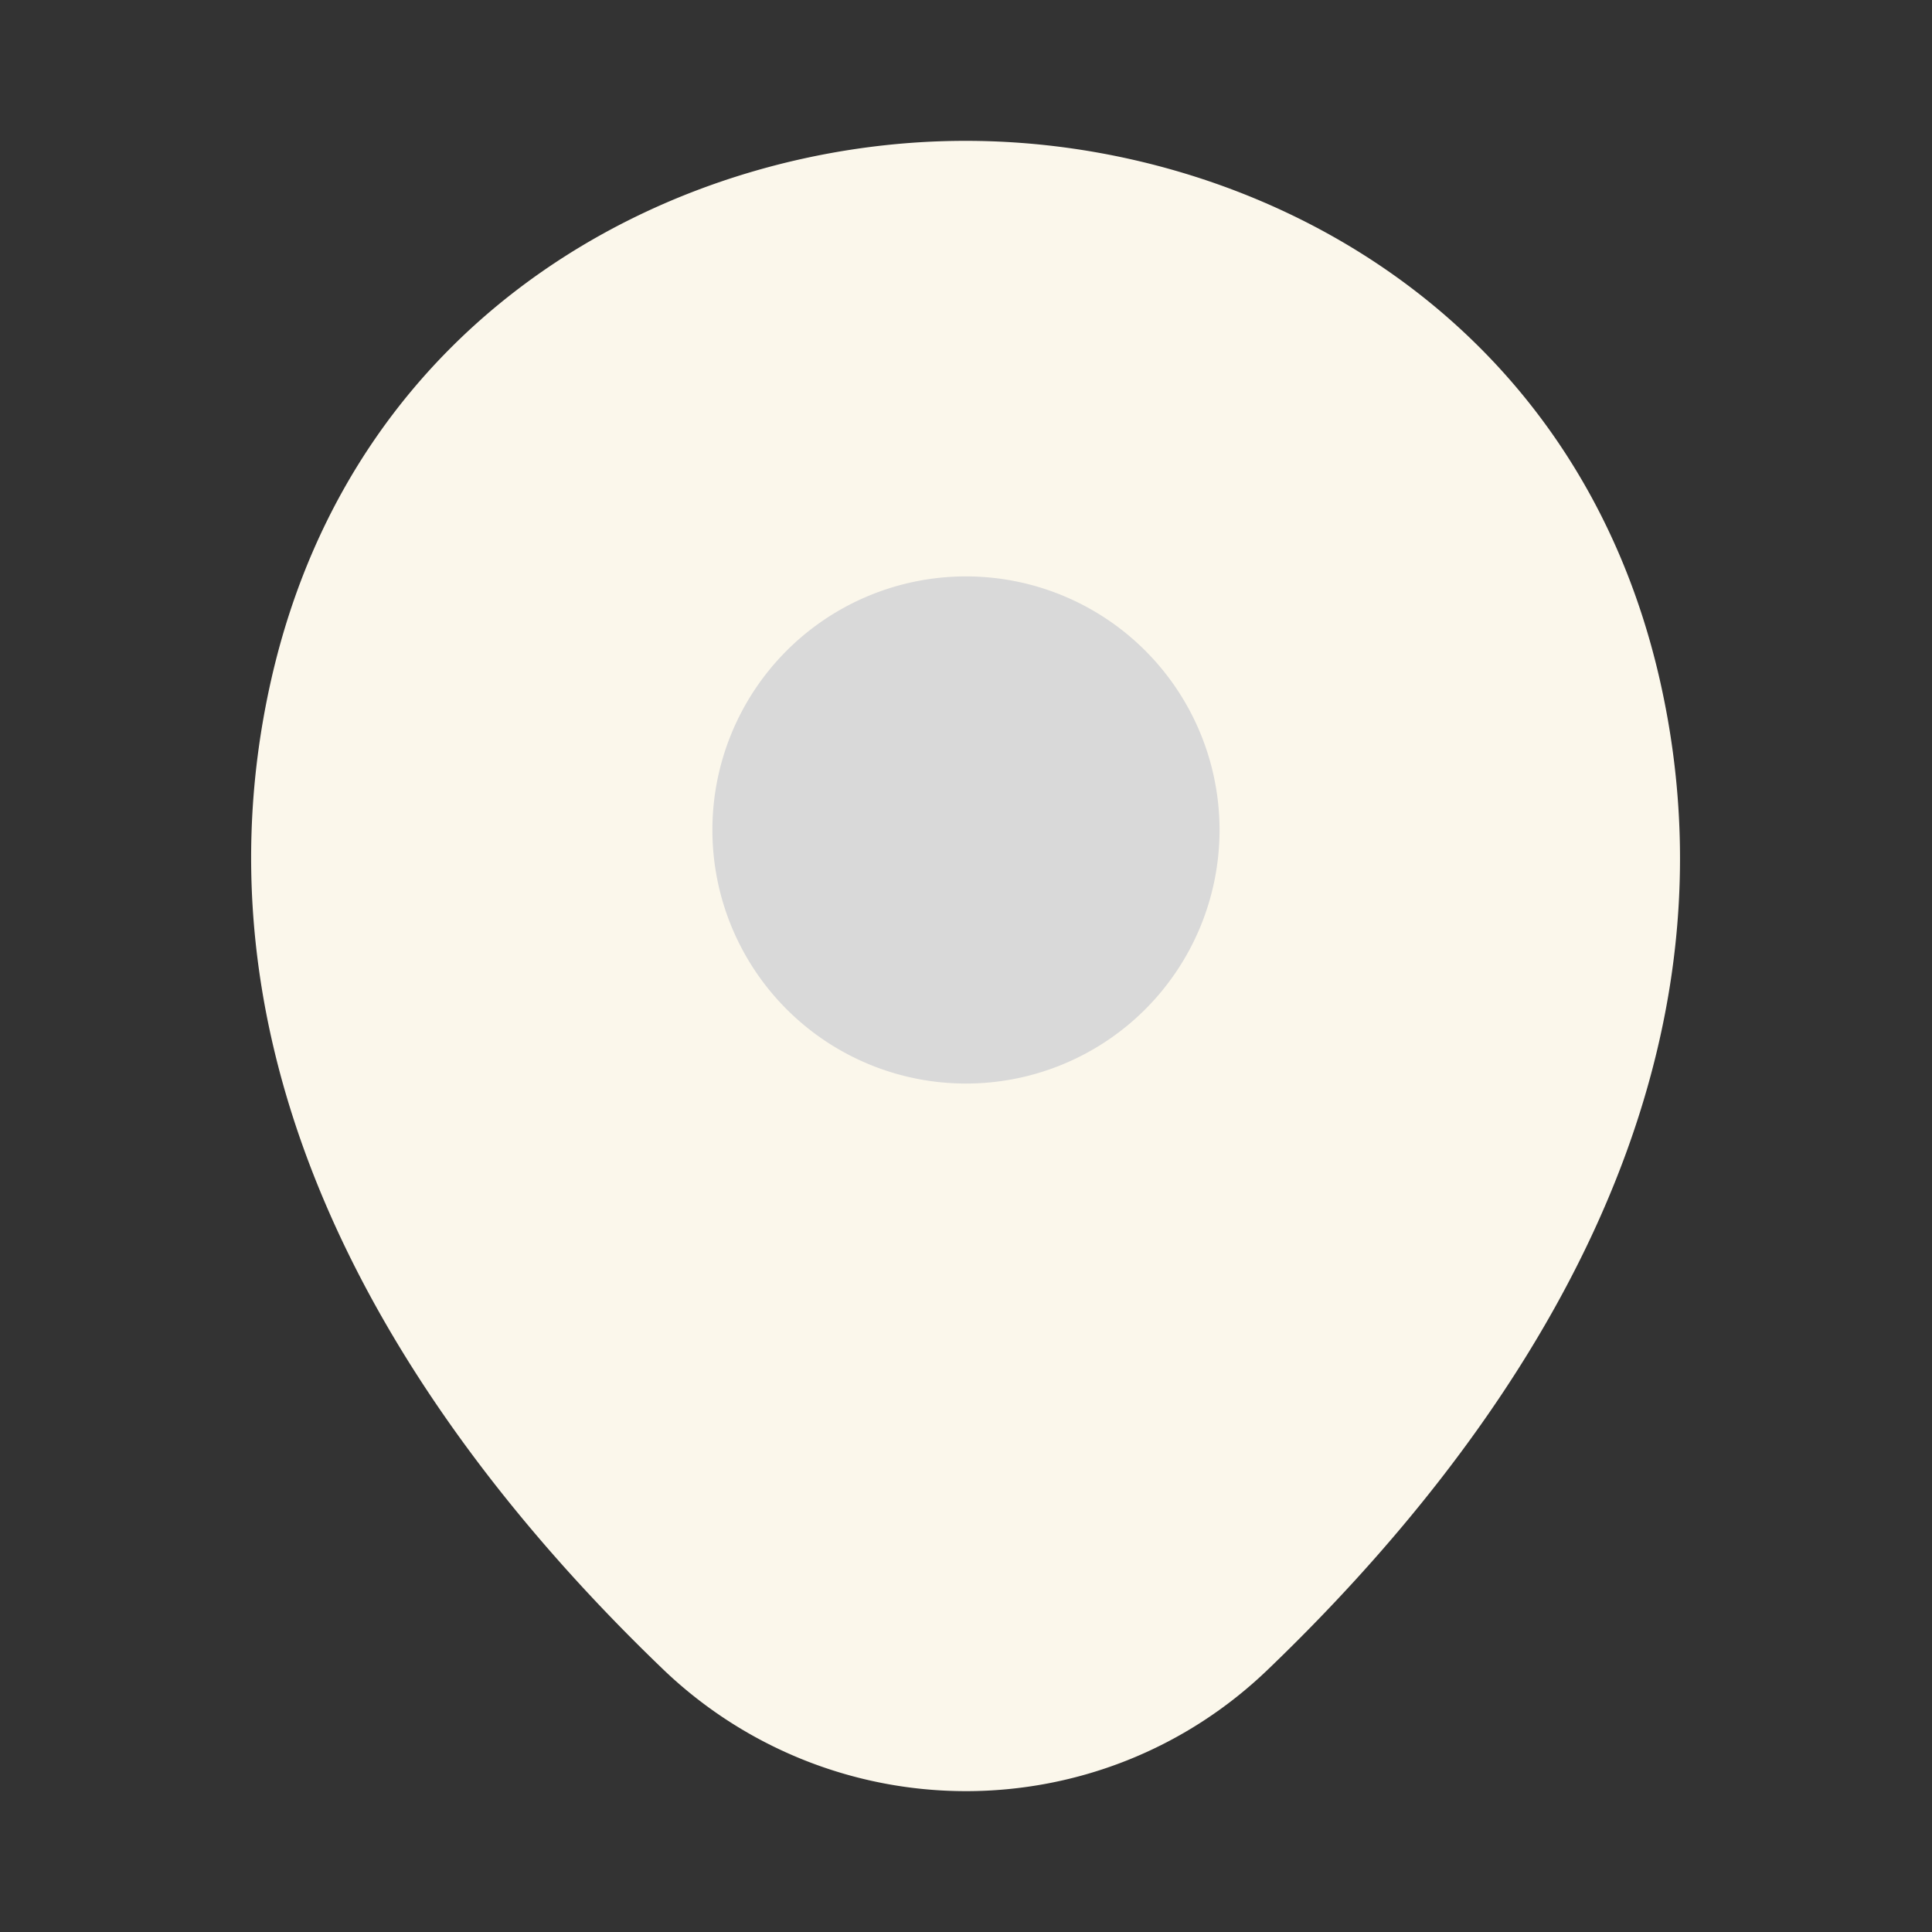 <svg width="32" height="32" fill="none" xmlns="http://www.w3.org/2000/svg"><rect width="100%" height="100%" fill="#333333" stroke="none"/><g clip-path="url(#a)"><circle cx="16.5" cy="13.5" r="6.5" fill="#D9D9D9"/><path d="M27.493 11.267C26.093 5.107 20.72 2.333 16 2.333h-.013c-4.707 0-10.094 2.76-11.494 8.92-1.56 6.88 2.654 12.707 6.467 16.374a7.247 7.247 0 0 0 5.04 2.04c1.813 0 3.627-.68 5.027-2.04 3.813-3.667 8.026-9.48 6.466-16.36ZM16 17.947a4.2 4.2 0 1 1-.001-8.4 4.2 4.2 0 0 1 .001 8.4Z" fill="#FBF7EB"/></g><defs><clipPath id="a"><path fill="#fff" d="M0 0h32v32H0z"/></clipPath></defs></svg>